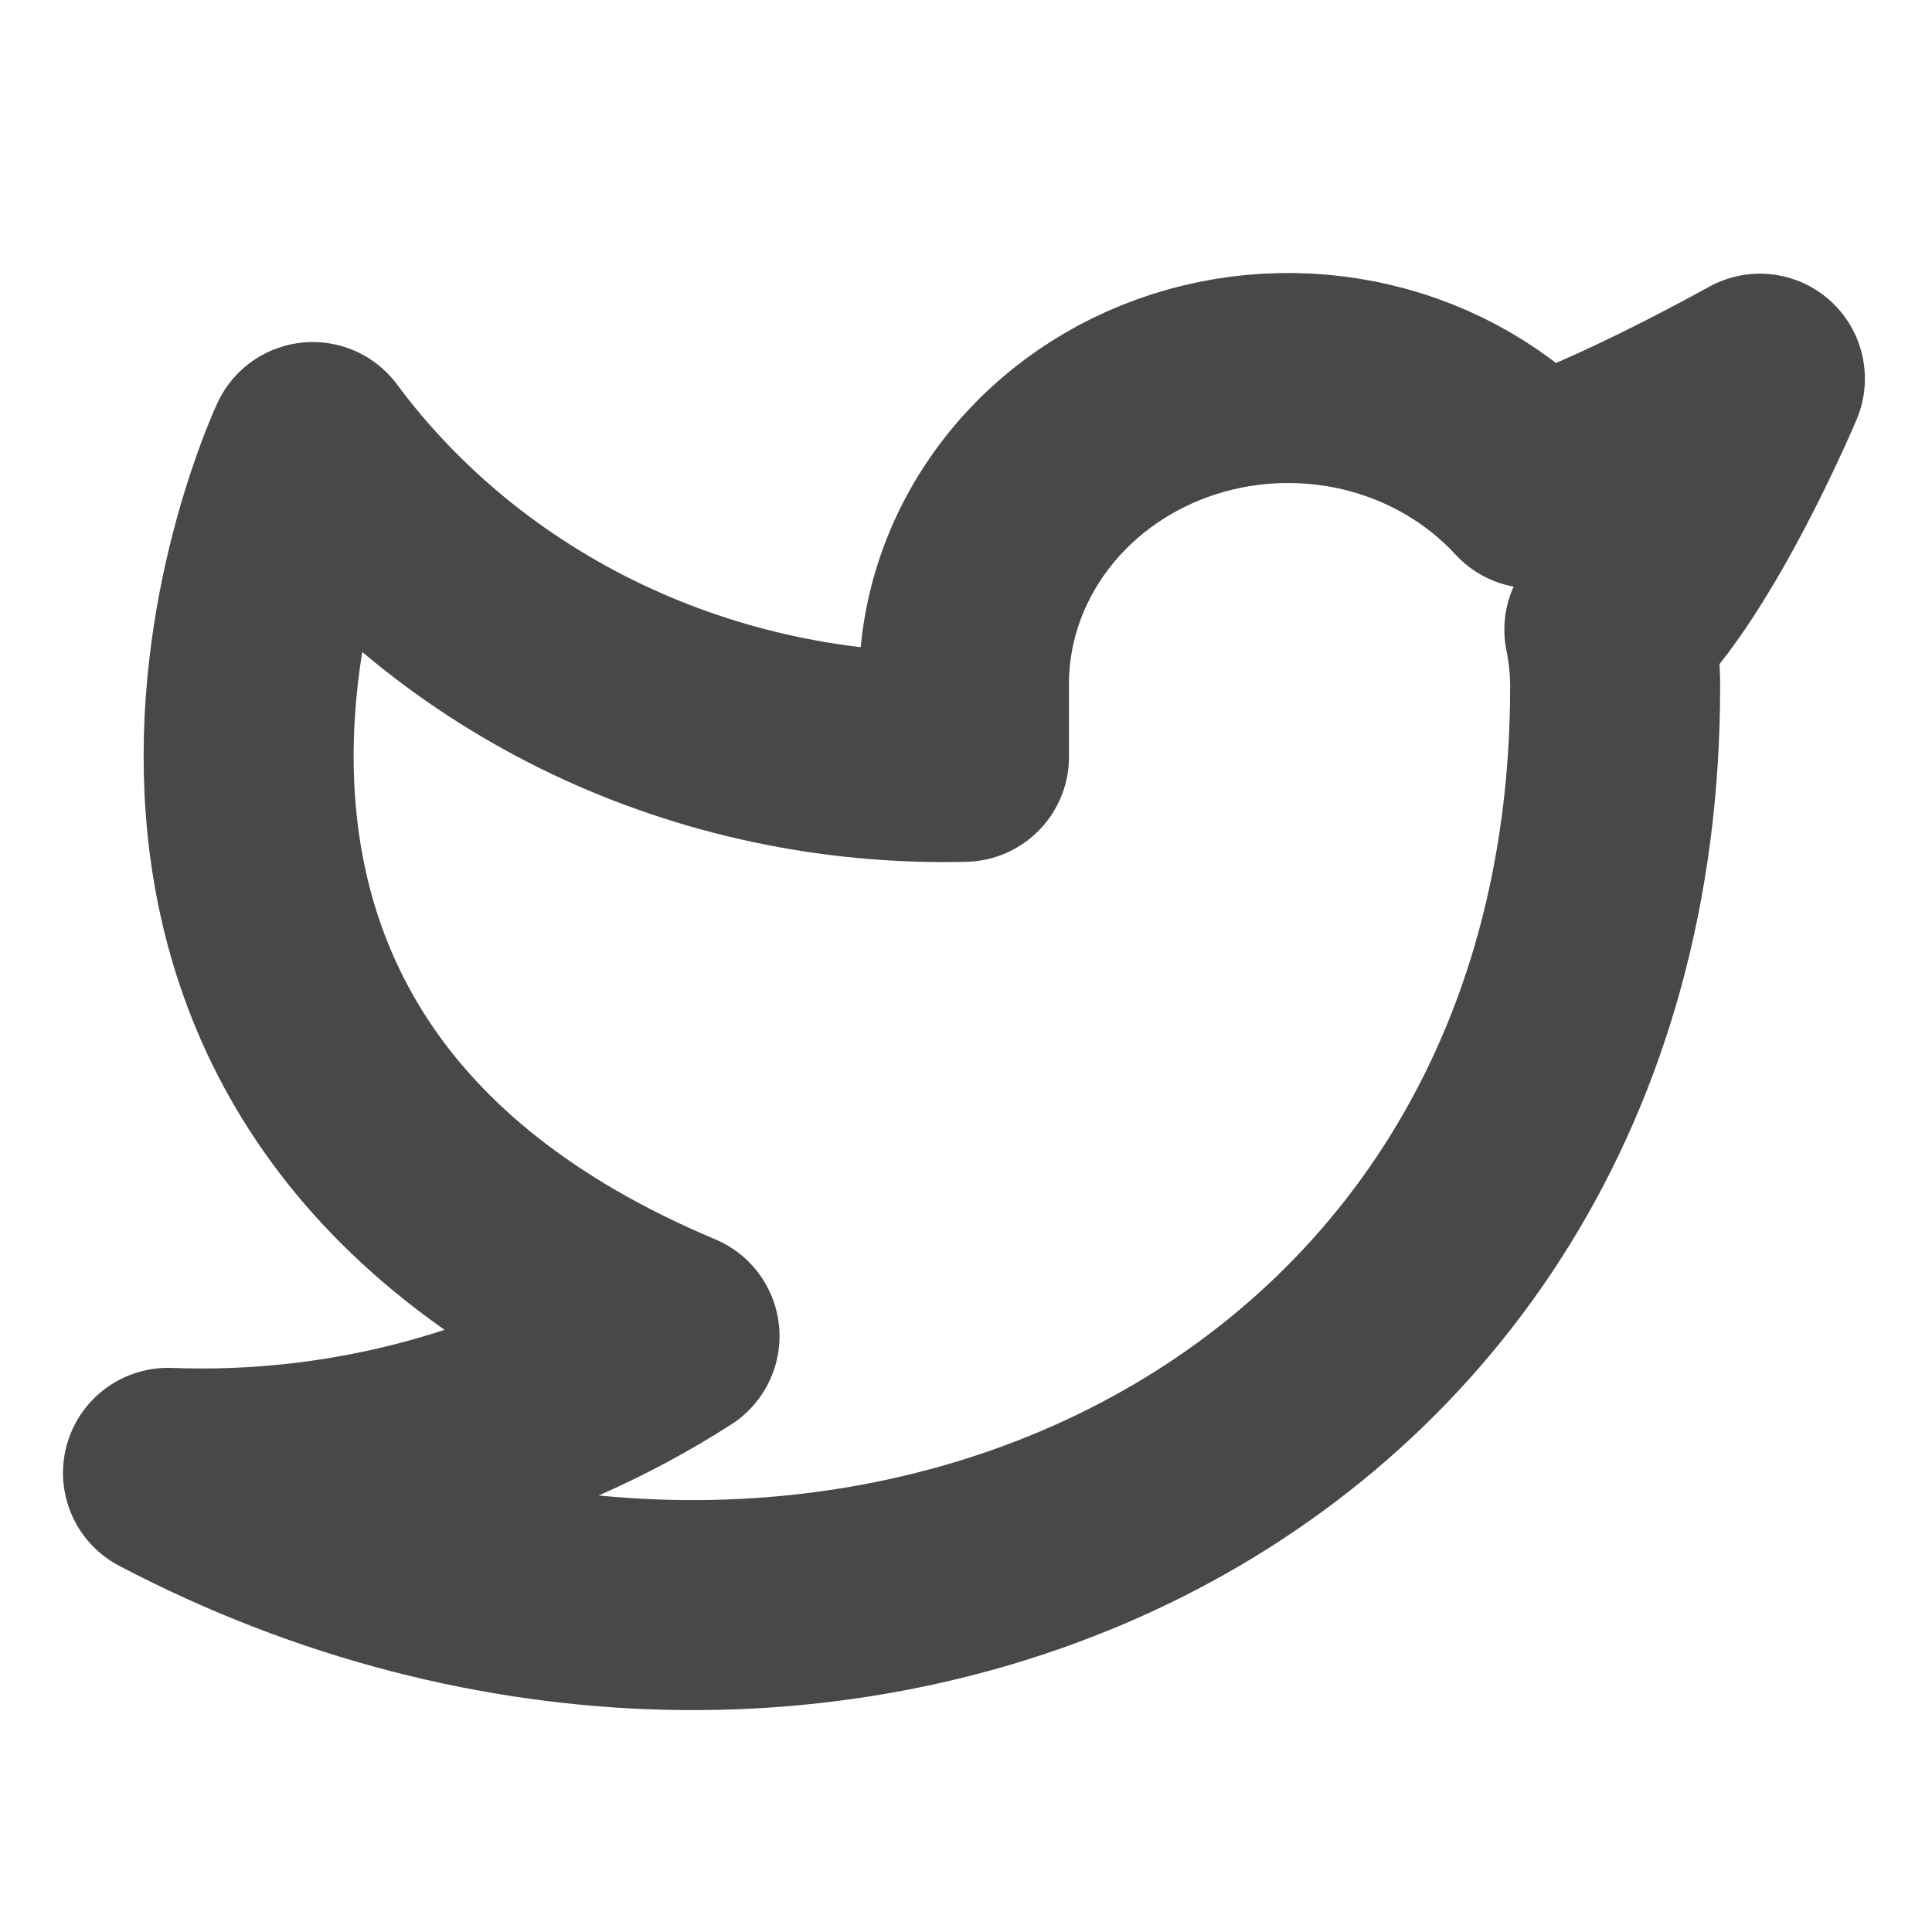 <svg width="1" height="1" viewBox="0 0 23 18" fill="none" xmlns="http://www.w3.org/2000/svg">
<path d="M20.951 2.008C20.951 2.008 19.213 2.979 18.246 3.254C17.727 2.69 17.038 2.29 16.271 2.109C15.504 1.928 14.697 1.973 13.958 2.24C13.22 2.506 12.585 2.981 12.142 3.599C11.697 4.217 11.465 4.949 11.476 5.696V6.51C9.962 6.547 8.462 6.23 7.109 5.587C5.756 4.943 4.593 3.994 3.723 2.822C3.723 2.822 0.277 10.15 8.03 13.406C6.256 14.544 4.142 15.115 2 15.034C9.753 19.105 19.228 15.034 19.228 5.672C19.228 5.445 19.204 5.219 19.159 4.996C20.039 4.177 20.951 2.008 20.951 2.008Z" stroke="#484848" stroke-width="2.5" stroke-linecap="round" stroke-linejoin="round"/>
</svg>
